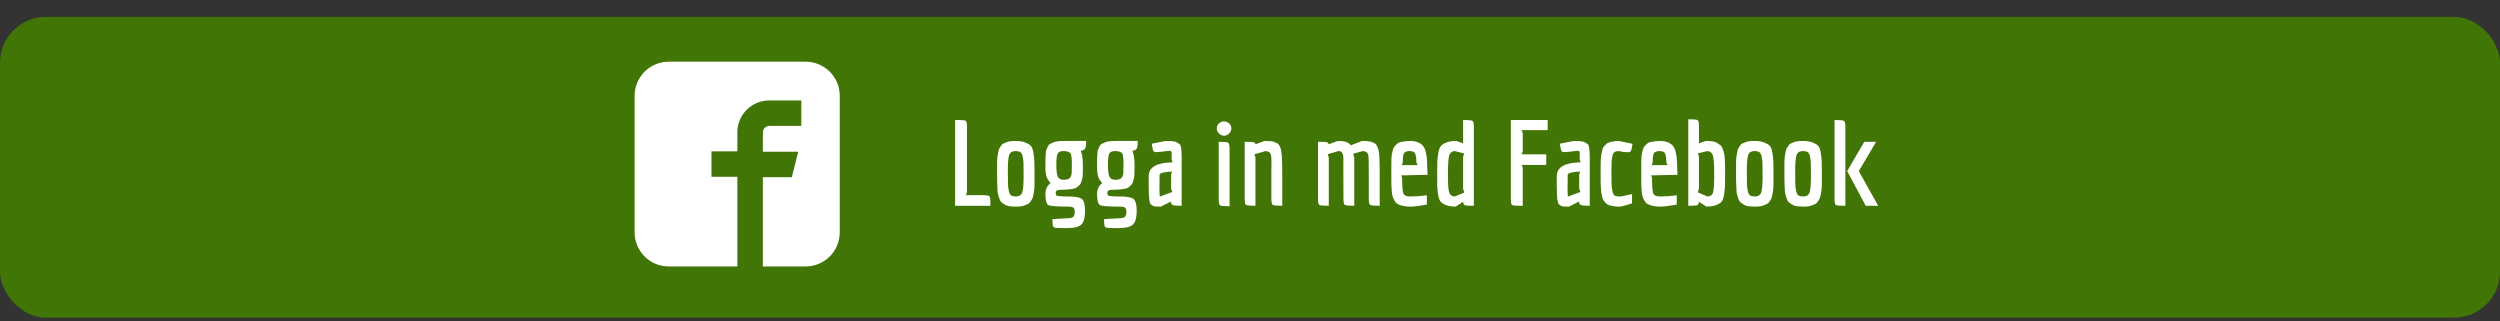 <?xml version="1.0" encoding="UTF-8"?>
<svg width="109px" height="14px" viewBox="0 0 109 14" version="1.1" xmlns="http://www.w3.org/2000/svg" xmlns:xlink="http://www.w3.org/1999/xlink">
    <rect x="0" y="0" width="109" height="14" fill="#333333" stroke="none"/>
    <!-- Generator: Sketch 50.2 (55047) - http://www.bohemiancoding.com/sketch -->
    <title>Group 17</title>
    <desc>Created with Sketch.</desc>
    <defs></defs>
    <g id="Page-1" stroke="none" stroke-width="1" fill="none" fill-rule="evenodd">
        <g id="Group-17">
            <rect id="Rectangle-2" fill="#417505" x="0" y="0.737" width="109" height="13.112" rx="2"></rect>
            <path d="M35.119,2.69 L29.163,2.69 C28.333,2.69 27.669,3.352 27.669,4.18 L27.669,10.126 C27.669,10.954 28.333,11.617 29.163,11.617 L32.149,11.617 L32.149,7.708 L31.021,7.708 L31.021,6.598 L32.149,6.598 L32.149,5.77 C32.149,4.992 32.78,4.379 33.543,4.379 L34.937,4.379 L34.937,5.489 L33.543,5.489 C33.394,5.489 33.261,5.621 33.261,5.77 L33.261,6.615 L34.804,6.615 L34.522,7.725 L33.261,7.725 L33.261,11.617 L35.119,11.617 C35.949,11.617 36.613,10.954 36.613,10.126 L36.613,4.18 C36.613,3.352 35.949,2.69 35.119,2.69 Z" id="Shape" fill="#FFFFFF" fill-rule="nonzero"></path>
            <path d="M42.796,8.509 C42.986,8.509 43.098,8.523 43.131,8.551 C43.165,8.579 43.181,8.672 43.181,8.831 L43.181,8.972 L41.644,8.972 L41.644,5.232 L41.776,5.232 C41.966,5.232 42.078,5.245 42.111,5.271 C42.145,5.296 42.161,5.389 42.161,5.548 L42.161,8.379 L42.114,8.509 L42.796,8.509 Z M43.472,7.59 L43.472,7.268 C43.472,7.053 43.477,6.909 43.488,6.837 C43.498,6.764 43.511,6.692 43.525,6.621 C43.539,6.55 43.556,6.498 43.575,6.465 C43.594,6.432 43.619,6.393 43.649,6.348 C43.679,6.303 43.713,6.272 43.752,6.255 C43.791,6.238 43.837,6.219 43.889,6.198 C43.978,6.163 44.106,6.146 44.275,6.146 C44.444,6.146 44.581,6.166 44.685,6.206 C44.789,6.245 44.87,6.29 44.928,6.341 C44.986,6.391 45.027,6.488 45.052,6.631 C45.077,6.775 45.092,6.902 45.097,7.013 C45.102,7.124 45.105,7.275 45.105,7.465 L45.105,7.855 C45.105,8.076 45.1,8.224 45.089,8.296 C45.078,8.369 45.066,8.442 45.052,8.515 C45.038,8.587 45.021,8.64 45.002,8.673 C44.982,8.706 44.958,8.746 44.928,8.792 C44.898,8.839 44.863,8.872 44.822,8.891 C44.782,8.91 44.735,8.93 44.682,8.951 C44.598,8.989 44.485,9.008 44.344,9.008 C44.203,9.008 44.095,9.003 44.019,8.992 C43.943,8.982 43.876,8.96 43.818,8.925 C43.76,8.89 43.712,8.857 43.673,8.826 C43.634,8.795 43.601,8.742 43.575,8.668 C43.549,8.593 43.528,8.53 43.514,8.478 C43.5,8.426 43.491,8.341 43.488,8.224 C43.477,8.026 43.472,7.815 43.472,7.59 Z M44.286,6.587 C44.127,6.587 44.03,6.651 43.995,6.777 C43.96,6.903 43.942,7.122 43.942,7.431 C43.942,7.741 43.944,7.942 43.948,8.034 C43.951,8.126 43.963,8.223 43.985,8.325 C44.006,8.427 44.04,8.493 44.088,8.522 C44.135,8.552 44.201,8.566 44.286,8.566 C44.444,8.566 44.541,8.501 44.576,8.369 C44.612,8.237 44.629,8.016 44.629,7.704 C44.629,7.392 44.628,7.192 44.624,7.102 C44.62,7.012 44.608,6.918 44.587,6.821 C44.566,6.724 44.532,6.661 44.484,6.631 C44.436,6.602 44.37,6.587 44.286,6.587 Z M46.801,9.447 C46.84,9.4 46.859,9.331 46.859,9.239 C46.859,9.147 46.841,9.086 46.804,9.055 C46.767,9.024 46.685,9.008 46.558,9.008 C46.072,9.008 45.787,8.985 45.705,8.938 C45.622,8.891 45.58,8.728 45.58,8.447 C45.58,8.257 45.656,8.099 45.808,7.974 C45.727,7.902 45.669,7.814 45.633,7.712 C45.598,7.61 45.58,7.467 45.58,7.283 C45.58,7.1 45.581,6.98 45.583,6.925 C45.585,6.87 45.588,6.799 45.594,6.712 C45.599,6.625 45.609,6.564 45.623,6.528 C45.637,6.491 45.657,6.445 45.684,6.39 C45.71,6.335 45.743,6.296 45.781,6.276 C45.82,6.255 45.868,6.232 45.924,6.208 C46.016,6.167 46.174,6.146 46.4,6.146 L47.356,6.146 C47.356,6.312 47.34,6.423 47.308,6.478 C47.277,6.534 47.213,6.565 47.118,6.572 C47.182,6.707 47.213,6.911 47.213,7.185 L47.213,7.418 C47.213,7.588 47.206,7.702 47.192,7.761 C47.178,7.82 47.161,7.879 47.142,7.938 C47.123,7.997 47.1,8.038 47.073,8.063 C47.047,8.087 47.013,8.116 46.973,8.151 C46.932,8.186 46.886,8.21 46.833,8.224 C46.681,8.255 46.529,8.27 46.376,8.27 C46.223,8.27 46.127,8.281 46.088,8.302 C46.049,8.322 46.03,8.36 46.03,8.416 C46.03,8.471 46.038,8.506 46.056,8.52 C46.095,8.551 46.267,8.566 46.574,8.566 C46.88,8.566 47.079,8.603 47.171,8.676 C47.263,8.748 47.308,8.924 47.308,9.203 C47.308,9.482 47.257,9.675 47.153,9.782 C47.049,9.889 46.845,9.943 46.542,9.943 L46.225,9.943 C46.056,9.943 45.957,9.927 45.929,9.894 C45.901,9.861 45.887,9.747 45.887,9.553 L46.537,9.517 C46.674,9.517 46.762,9.494 46.801,9.447 Z M46.727,7.509 C46.731,7.404 46.732,7.296 46.732,7.187 C46.732,7.078 46.732,7 46.73,6.954 C46.728,6.907 46.722,6.853 46.711,6.793 C46.701,6.732 46.685,6.691 46.664,6.67 C46.6,6.615 46.501,6.587 46.365,6.587 C46.23,6.587 46.144,6.626 46.109,6.704 C46.074,6.782 46.056,6.943 46.056,7.187 C46.056,7.431 46.076,7.601 46.117,7.696 C46.157,7.792 46.244,7.839 46.376,7.839 C46.508,7.839 46.599,7.811 46.648,7.754 C46.697,7.696 46.724,7.615 46.727,7.509 Z M49.052,9.447 C49.091,9.4 49.11,9.331 49.11,9.239 C49.11,9.147 49.092,9.086 49.055,9.055 C49.018,9.024 48.936,9.008 48.809,9.008 C48.323,9.008 48.039,8.985 47.956,8.938 C47.873,8.891 47.832,8.728 47.832,8.447 C47.832,8.257 47.907,8.099 48.059,7.974 C47.978,7.902 47.92,7.814 47.884,7.712 C47.849,7.61 47.832,7.467 47.832,7.283 C47.832,7.1 47.833,6.98 47.834,6.925 C47.836,6.87 47.84,6.799 47.845,6.712 C47.85,6.625 47.86,6.564 47.874,6.528 C47.888,6.491 47.908,6.445 47.935,6.39 C47.961,6.335 47.994,6.296 48.032,6.276 C48.071,6.255 48.119,6.232 48.175,6.208 C48.267,6.167 48.425,6.146 48.651,6.146 L49.607,6.146 C49.607,6.312 49.591,6.423 49.56,6.478 C49.528,6.534 49.465,6.565 49.369,6.572 C49.433,6.707 49.465,6.911 49.465,7.185 L49.465,7.418 C49.465,7.588 49.457,7.702 49.443,7.761 C49.429,7.82 49.413,7.879 49.393,7.938 C49.374,7.997 49.351,8.038 49.324,8.063 C49.298,8.087 49.265,8.116 49.224,8.151 C49.184,8.186 49.137,8.21 49.084,8.224 C48.933,8.255 48.78,8.27 48.627,8.27 C48.474,8.27 48.378,8.281 48.339,8.302 C48.3,8.322 48.281,8.36 48.281,8.416 C48.281,8.471 48.29,8.506 48.307,8.52 C48.346,8.551 48.519,8.566 48.825,8.566 C49.132,8.566 49.331,8.603 49.422,8.676 C49.514,8.748 49.56,8.924 49.56,9.203 C49.56,9.482 49.508,9.675 49.404,9.782 C49.3,9.889 49.096,9.943 48.793,9.943 L48.476,9.943 C48.307,9.943 48.209,9.927 48.18,9.894 C48.152,9.861 48.138,9.747 48.138,9.553 L48.788,9.517 C48.926,9.517 49.014,9.494 49.052,9.447 Z M48.978,7.509 C48.982,7.404 48.984,7.296 48.984,7.187 C48.984,7.078 48.983,7 48.981,6.954 C48.979,6.907 48.973,6.853 48.963,6.793 C48.952,6.732 48.936,6.691 48.915,6.67 C48.852,6.615 48.752,6.587 48.616,6.587 C48.481,6.587 48.395,6.626 48.36,6.704 C48.325,6.782 48.307,6.943 48.307,7.187 C48.307,7.431 48.328,7.601 48.368,7.696 C48.409,7.792 48.495,7.839 48.627,7.839 C48.759,7.839 48.85,7.811 48.899,7.754 C48.948,7.696 48.975,7.615 48.978,7.509 Z M51.082,6.826 L51.087,6.686 C51.087,6.638 51.082,6.612 51.071,6.608 C51.06,6.605 51.048,6.597 51.034,6.585 C51.02,6.573 51.001,6.57 50.979,6.577 C50.956,6.584 50.928,6.586 50.897,6.582 L50.611,6.619 C50.537,6.629 50.474,6.634 50.421,6.634 C50.368,6.634 50.328,6.622 50.299,6.598 C50.271,6.573 50.243,6.463 50.215,6.265 L50.828,6.146 C51.078,6.146 51.235,6.164 51.298,6.2 C51.362,6.237 51.407,6.267 51.436,6.291 C51.464,6.315 51.483,6.364 51.494,6.437 C51.511,6.527 51.52,6.669 51.52,6.863 L51.52,8.972 C51.316,8.972 51.187,8.961 51.134,8.94 C51.082,8.92 51.053,8.869 51.05,8.79 L50.611,9.008 C50.513,9.008 50.44,9.007 50.392,9.005 C50.344,9.004 50.297,8.989 50.249,8.961 C50.202,8.934 50.17,8.906 50.154,8.878 C50.138,8.85 50.123,8.792 50.109,8.702 C50.092,8.594 50.083,8.374 50.083,8.042 L50.083,7.683 C50.083,7.292 50.43,7.089 51.124,7.076 L51.082,6.951 L51.082,6.826 Z M50.58,8.566 C50.583,8.566 50.761,8.501 51.113,8.369 L51.06,8.218 L51.06,7.6 L51.103,7.481 C50.958,7.484 50.831,7.498 50.722,7.522 C50.613,7.547 50.558,7.58 50.558,7.621 L50.553,8.307 C50.553,8.48 50.562,8.566 50.58,8.566 Z M53.148,5.821 C53.084,5.757 53.053,5.683 53.053,5.598 C53.053,5.513 53.084,5.441 53.148,5.382 C53.211,5.323 53.285,5.294 53.37,5.294 C53.454,5.294 53.528,5.323 53.592,5.382 C53.655,5.441 53.687,5.513 53.687,5.598 C53.687,5.683 53.655,5.757 53.592,5.821 C53.528,5.885 53.454,5.917 53.37,5.917 C53.285,5.917 53.211,5.885 53.148,5.821 Z M53.137,8.681 L53.137,6.182 C53.373,6.182 53.511,6.195 53.549,6.221 C53.588,6.247 53.608,6.338 53.608,6.494 L53.608,8.992 C53.371,8.992 53.234,8.979 53.195,8.953 C53.157,8.927 53.137,8.837 53.137,8.681 Z M55.431,7.585 L55.436,7.128 C55.436,6.989 55.432,6.885 55.425,6.816 C55.411,6.67 55.328,6.594 55.177,6.587 L54.691,6.728 L54.738,6.873 L54.738,8.972 C54.502,8.972 54.365,8.959 54.326,8.933 C54.287,8.907 54.268,8.816 54.268,8.66 L54.268,6.182 C54.472,6.182 54.601,6.187 54.654,6.198 C54.707,6.208 54.735,6.239 54.738,6.291 L55.129,6.146 C55.344,6.146 55.485,6.16 55.552,6.187 C55.619,6.215 55.67,6.239 55.705,6.26 C55.741,6.281 55.772,6.323 55.801,6.387 C55.829,6.451 55.848,6.51 55.859,6.564 C55.869,6.618 55.88,6.703 55.89,6.821 C55.901,6.991 55.906,7.247 55.906,7.59 L55.906,8.972 C55.67,8.972 55.532,8.959 55.491,8.933 C55.451,8.907 55.431,8.816 55.431,8.66 L55.431,7.585 Z M59.045,8.972 C58.809,8.972 58.672,8.959 58.633,8.933 C58.594,8.907 58.575,8.816 58.575,8.66 L58.57,7.387 L58.57,7.185 C58.57,7.105 58.57,7.044 58.572,7.003 C58.574,6.961 58.573,6.914 58.57,6.86 C58.566,6.806 58.56,6.767 58.551,6.741 C58.542,6.715 58.531,6.688 58.517,6.66 C58.492,6.612 58.439,6.587 58.358,6.587 L57.888,6.722 L57.935,6.873 L57.935,8.972 C57.699,8.972 57.562,8.959 57.523,8.933 C57.485,8.907 57.465,8.816 57.465,8.66 L57.465,6.182 C57.659,6.182 57.782,6.187 57.835,6.198 C57.888,6.208 57.92,6.239 57.93,6.291 L58.327,6.146 C58.482,6.146 58.6,6.159 58.681,6.185 C58.762,6.211 58.834,6.26 58.897,6.333 L59.383,6.146 C59.591,6.146 59.731,6.161 59.804,6.19 C59.876,6.219 59.929,6.244 59.962,6.265 C59.996,6.286 60.025,6.329 60.052,6.395 C60.078,6.461 60.098,6.52 60.11,6.572 C60.122,6.624 60.132,6.71 60.139,6.831 C60.15,7.012 60.155,7.264 60.155,7.59 L60.155,8.972 C59.915,8.972 59.776,8.959 59.737,8.933 C59.699,8.907 59.679,8.816 59.679,8.66 L59.679,7.585 C59.679,7.107 59.674,6.84 59.663,6.785 C59.646,6.684 59.597,6.624 59.516,6.603 C59.487,6.596 59.452,6.591 59.41,6.587 L58.998,6.707 L59.045,6.852 L59.045,8.972 Z M61.481,8.566 C61.721,8.566 61.964,8.549 62.211,8.515 L62.211,8.92 C61.883,8.979 61.65,9.008 61.513,9.008 C61.376,9.008 61.266,8.998 61.183,8.979 C61.1,8.96 61.029,8.938 60.969,8.912 C60.909,8.886 60.86,8.842 60.821,8.779 C60.782,8.717 60.752,8.659 60.731,8.605 C60.71,8.552 60.694,8.47 60.683,8.359 C60.669,8.21 60.662,8.051 60.662,7.883 L60.662,7.19 C60.662,6.944 60.669,6.791 60.683,6.73 C60.697,6.67 60.713,6.604 60.731,6.533 C60.749,6.462 60.771,6.412 60.8,6.382 C60.828,6.353 60.862,6.318 60.903,6.278 C60.943,6.238 60.99,6.212 61.043,6.198 C61.208,6.163 61.356,6.146 61.487,6.146 C61.617,6.146 61.729,6.166 61.822,6.206 C61.916,6.245 61.988,6.295 62.039,6.354 C62.09,6.412 62.13,6.496 62.158,6.603 C62.204,6.773 62.226,6.994 62.226,7.268 L62.242,7.621 L61.09,7.647 L61.133,7.767 C61.133,8.109 61.149,8.328 61.183,8.424 C61.216,8.519 61.316,8.566 61.481,8.566 Z M61.701,6.694 C61.667,6.623 61.587,6.587 61.46,6.587 C61.333,6.587 61.251,6.619 61.214,6.681 C61.177,6.743 61.159,6.878 61.159,7.086 L61.117,7.2 L61.809,7.2 L61.756,7.086 C61.753,6.896 61.734,6.765 61.701,6.694 Z M62.66,7.585 C62.66,7.328 62.662,7.143 62.668,7.029 C62.673,6.915 62.689,6.786 62.715,6.642 C62.742,6.498 62.785,6.399 62.845,6.343 C62.986,6.212 63.202,6.146 63.495,6.146 L63.791,6.25 L63.791,5.232 C64.027,5.232 64.164,5.245 64.203,5.271 C64.242,5.296 64.261,5.389 64.261,5.548 L64.261,8.972 C64.05,8.972 63.919,8.963 63.87,8.946 C63.821,8.928 63.794,8.878 63.791,8.795 L63.468,9.008 C63.19,9.008 62.979,8.944 62.834,8.816 C62.739,8.729 62.683,8.504 62.665,8.141 C62.661,8.026 62.66,7.841 62.66,7.585 Z M63.843,8.395 L63.791,8.229 L63.791,6.837 L63.838,6.691 L63.426,6.587 C63.292,6.598 63.209,6.67 63.178,6.806 C63.146,6.941 63.13,7.209 63.13,7.611 C63.13,8.012 63.146,8.265 63.178,8.369 C63.216,8.497 63.301,8.563 63.431,8.566 L63.843,8.395 Z M67.416,6.728 L67.416,7.19 L66.348,7.19 L66.391,7.309 L66.391,8.972 L66.258,8.972 C66.068,8.972 65.956,8.959 65.923,8.933 C65.889,8.907 65.873,8.814 65.873,8.655 L65.873,5.232 L67.479,5.232 L67.479,5.673 L66.343,5.673 L66.391,5.803 L66.391,6.598 L66.343,6.728 L67.416,6.728 Z M68.874,6.826 L68.879,6.686 C68.879,6.638 68.874,6.612 68.864,6.608 C68.853,6.605 68.841,6.597 68.827,6.585 C68.813,6.573 68.794,6.57 68.771,6.577 C68.748,6.584 68.721,6.586 68.689,6.582 L68.404,6.619 C68.33,6.629 68.267,6.634 68.214,6.634 C68.161,6.634 68.12,6.622 68.092,6.598 C68.064,6.573 68.036,6.463 68.008,6.265 L68.621,6.146 C68.871,6.146 69.027,6.164 69.091,6.2 C69.154,6.237 69.2,6.267 69.228,6.291 C69.256,6.315 69.276,6.364 69.286,6.437 C69.304,6.527 69.313,6.669 69.313,6.863 L69.313,8.972 C69.108,8.972 68.98,8.961 68.927,8.94 C68.874,8.92 68.846,8.869 68.843,8.79 L68.404,9.008 C68.305,9.008 68.232,9.007 68.185,9.005 C68.137,9.004 68.089,8.989 68.042,8.961 C67.994,8.934 67.963,8.906 67.947,8.878 C67.931,8.85 67.916,8.792 67.902,8.702 C67.884,8.594 67.875,8.374 67.875,8.042 L67.875,7.683 C67.875,7.292 68.222,7.089 68.916,7.076 L68.874,6.951 L68.874,6.826 Z M68.372,8.566 C68.376,8.566 68.554,8.501 68.906,8.369 L68.853,8.218 L68.853,7.6 L68.895,7.481 C68.751,7.484 68.624,7.498 68.515,7.522 C68.406,7.547 68.351,7.58 68.351,7.621 L68.346,8.307 C68.346,8.48 68.355,8.566 68.372,8.566 Z M70.259,7.564 C70.259,7.782 70.26,7.937 70.264,8.029 C70.268,8.121 70.279,8.218 70.298,8.32 C70.318,8.422 70.349,8.489 70.393,8.52 C70.438,8.551 70.496,8.566 70.568,8.566 C70.64,8.566 70.707,8.56 70.769,8.548 C70.83,8.536 70.898,8.521 70.972,8.502 C71.046,8.482 71.108,8.47 71.157,8.463 L71.157,8.868 C71.125,8.875 71.043,8.9 70.909,8.943 C70.775,8.986 70.665,9.008 70.578,9.008 C70.492,9.008 70.415,9.002 70.346,8.99 C70.277,8.978 70.216,8.964 70.161,8.948 C70.106,8.933 70.06,8.903 70.021,8.86 C69.982,8.817 69.95,8.779 69.923,8.748 C69.897,8.717 69.875,8.663 69.857,8.587 C69.84,8.511 69.826,8.449 69.817,8.4 C69.809,8.352 69.802,8.271 69.796,8.159 C69.791,8.046 69.788,7.957 69.788,7.891 L69.788,7.247 C69.788,7.012 69.795,6.857 69.81,6.782 C69.824,6.708 69.84,6.632 69.857,6.556 C69.875,6.48 69.897,6.427 69.923,6.398 C69.95,6.368 69.982,6.333 70.021,6.291 C70.06,6.25 70.107,6.222 70.164,6.208 C70.301,6.167 70.44,6.146 70.581,6.146 L71.178,6.27 C71.15,6.468 71.122,6.579 71.094,6.603 C71.065,6.627 71.025,6.639 70.972,6.639 C70.919,6.639 70.856,6.634 70.782,6.624 L70.581,6.587 C70.5,6.587 70.438,6.601 70.393,6.629 C70.349,6.657 70.318,6.72 70.298,6.818 C70.279,6.917 70.268,7.012 70.264,7.102 C70.26,7.192 70.259,7.346 70.259,7.564 Z M72.378,8.566 C72.617,8.566 72.86,8.549 73.107,8.515 L73.107,8.92 C72.779,8.979 72.547,9.008 72.409,9.008 C72.272,9.008 72.162,8.998 72.079,8.979 C71.996,8.96 71.925,8.938 71.865,8.912 C71.805,8.886 71.756,8.842 71.717,8.779 C71.678,8.717 71.649,8.659 71.627,8.605 C71.606,8.552 71.59,8.47 71.58,8.359 C71.566,8.21 71.559,8.051 71.559,7.883 L71.559,7.19 C71.559,6.944 71.566,6.791 71.58,6.73 C71.594,6.67 71.61,6.604 71.627,6.533 C71.645,6.462 71.668,6.412 71.696,6.382 C71.724,6.353 71.759,6.318 71.799,6.278 C71.84,6.238 71.886,6.212 71.939,6.198 C72.105,6.163 72.253,6.146 72.383,6.146 C72.513,6.146 72.625,6.166 72.719,6.206 C72.812,6.245 72.884,6.295 72.935,6.354 C72.986,6.412 73.026,6.496 73.054,6.603 C73.1,6.773 73.123,6.994 73.123,7.268 L73.139,7.621 L71.987,7.647 L72.029,7.767 C72.029,8.109 72.046,8.328 72.079,8.424 C72.113,8.519 72.212,8.566 72.378,8.566 Z M72.597,6.694 C72.564,6.623 72.483,6.587 72.357,6.587 C72.23,6.587 72.148,6.619 72.111,6.681 C72.074,6.743 72.055,6.878 72.055,7.086 L72.013,7.2 L72.705,7.2 L72.653,7.086 C72.649,6.896 72.631,6.765 72.597,6.694 Z M73.609,8.972 L73.609,5.2 C73.842,5.2 73.977,5.213 74.016,5.239 C74.055,5.265 74.074,5.358 74.074,5.517 L74.074,6.25 L74.381,6.146 C74.606,6.146 74.757,6.168 74.832,6.213 C74.908,6.258 74.966,6.296 75.007,6.328 C75.047,6.359 75.081,6.411 75.107,6.483 C75.134,6.556 75.154,6.62 75.168,6.676 C75.182,6.731 75.193,6.816 75.2,6.93 C75.21,7.1 75.216,7.315 75.216,7.577 C75.216,7.838 75.213,8.025 75.208,8.138 C75.202,8.25 75.187,8.379 75.163,8.522 C75.138,8.666 75.098,8.764 75.041,8.816 C74.89,8.944 74.675,9.008 74.396,9.008 L74.074,8.795 C74.071,8.878 74.045,8.928 73.997,8.946 C73.95,8.963 73.82,8.972 73.609,8.972 Z M74.695,8.369 C74.725,8.241 74.74,7.987 74.74,7.608 C74.74,7.229 74.724,6.967 74.692,6.821 C74.661,6.676 74.578,6.598 74.444,6.587 L74.027,6.686 L74.074,6.831 L74.074,8.224 L74.027,8.385 L74.439,8.566 C74.58,8.563 74.665,8.497 74.695,8.369 Z M75.691,7.59 L75.691,7.268 C75.691,7.053 75.696,6.909 75.707,6.837 C75.718,6.764 75.73,6.692 75.744,6.621 C75.758,6.55 75.775,6.498 75.794,6.465 C75.814,6.432 75.838,6.393 75.868,6.348 C75.898,6.303 75.932,6.272 75.971,6.255 C76.01,6.238 76.056,6.219 76.109,6.198 C76.197,6.163 76.325,6.146 76.494,6.146 C76.663,6.146 76.8,6.166 76.904,6.206 C77.008,6.245 77.089,6.29 77.147,6.341 C77.205,6.391 77.246,6.488 77.271,6.631 C77.296,6.775 77.311,6.902 77.316,7.013 C77.321,7.124 77.324,7.275 77.324,7.465 L77.324,7.855 C77.324,8.076 77.319,8.224 77.308,8.296 C77.298,8.369 77.285,8.442 77.271,8.515 C77.257,8.587 77.24,8.64 77.221,8.673 C77.202,8.706 77.177,8.746 77.147,8.792 C77.117,8.839 77.082,8.872 77.041,8.891 C77.001,8.91 76.954,8.93 76.901,8.951 C76.817,8.989 76.704,9.008 76.563,9.008 C76.422,9.008 76.314,9.003 76.238,8.992 C76.162,8.982 76.095,8.96 76.037,8.925 C75.979,8.89 75.931,8.857 75.892,8.826 C75.853,8.795 75.821,8.742 75.794,8.668 C75.768,8.593 75.747,8.53 75.733,8.478 C75.719,8.426 75.71,8.341 75.707,8.224 C75.696,8.026 75.691,7.815 75.691,7.59 Z M76.505,6.587 C76.346,6.587 76.25,6.651 76.214,6.777 C76.179,6.903 76.161,7.122 76.161,7.431 C76.161,7.741 76.163,7.942 76.167,8.034 C76.17,8.126 76.183,8.223 76.204,8.325 C76.225,8.427 76.259,8.493 76.307,8.522 C76.354,8.552 76.42,8.566 76.505,8.566 C76.663,8.566 76.76,8.501 76.796,8.369 C76.831,8.237 76.848,8.016 76.848,7.704 C76.848,7.392 76.847,7.192 76.843,7.102 C76.84,7.012 76.827,6.918 76.806,6.821 C76.785,6.724 76.751,6.661 76.703,6.631 C76.656,6.602 76.589,6.587 76.505,6.587 Z M77.8,7.59 L77.8,7.268 C77.8,7.053 77.805,6.909 77.815,6.837 C77.826,6.764 77.838,6.692 77.852,6.621 C77.867,6.55 77.883,6.498 77.903,6.465 C77.922,6.432 77.947,6.393 77.977,6.348 C78.007,6.303 78.041,6.272 78.08,6.255 C78.118,6.238 78.164,6.219 78.217,6.198 C78.305,6.163 78.434,6.146 78.603,6.146 C78.772,6.146 78.908,6.166 79.012,6.206 C79.116,6.245 79.197,6.29 79.255,6.341 C79.314,6.391 79.355,6.488 79.38,6.631 C79.404,6.775 79.419,6.902 79.425,7.013 C79.43,7.124 79.432,7.275 79.432,7.465 L79.432,7.855 C79.432,8.076 79.427,8.224 79.417,8.296 C79.406,8.369 79.394,8.442 79.38,8.515 C79.366,8.587 79.349,8.64 79.329,8.673 C79.31,8.706 79.285,8.746 79.255,8.792 C79.226,8.839 79.19,8.872 79.15,8.891 C79.109,8.91 79.063,8.93 79.01,8.951 C78.925,8.989 78.812,9.008 78.672,9.008 C78.531,9.008 78.422,9.003 78.347,8.992 C78.271,8.982 78.204,8.96 78.146,8.925 C78.088,8.89 78.039,8.857 78,8.826 C77.962,8.795 77.929,8.742 77.903,8.668 C77.876,8.593 77.856,8.53 77.842,8.478 C77.828,8.426 77.819,8.341 77.815,8.224 C77.805,8.026 77.8,7.815 77.8,7.59 Z M78.613,6.587 C78.455,6.587 78.358,6.651 78.323,6.777 C78.288,6.903 78.27,7.122 78.27,7.431 C78.27,7.741 78.272,7.942 78.275,8.034 C78.279,8.126 78.291,8.223 78.312,8.325 C78.333,8.427 78.368,8.493 78.415,8.522 C78.463,8.552 78.529,8.566 78.613,8.566 C78.772,8.566 78.869,8.501 78.904,8.369 C78.939,8.237 78.957,8.016 78.957,7.704 C78.957,7.392 78.955,7.192 78.952,7.102 C78.948,7.012 78.936,6.918 78.915,6.821 C78.893,6.724 78.859,6.661 78.812,6.631 C78.764,6.602 78.698,6.587 78.613,6.587 Z M80.458,8.972 L80.384,8.972 C80.186,8.972 80.071,8.959 80.038,8.933 C80.004,8.907 79.987,8.816 79.987,8.66 L79.987,5.232 C80.223,5.232 80.361,5.245 80.4,5.271 C80.438,5.296 80.458,5.389 80.458,5.548 L80.458,8.972 Z M81.044,7.46 L81.89,8.972 L81.345,8.972 L80.537,7.46 L81.282,6.182 L81.8,6.182 L81.044,7.46 Z" id="Logga-in-med-Faceboo" fill="#FFFFFF"></path>
        </g>
    </g>
</svg>